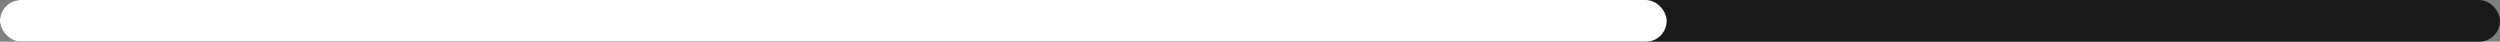 <svg width="120" height="2" viewBox="0 0 120 2" fill="none" xmlns="http://www.w3.org/2000/svg">
<rect x="0" y="0" width="120" height="2" fill="#808080" stroke="none"/>
<rect opacity="0.8" width="120" height="2" rx="1" fill="black"/>
<rect width="80" height="2" rx="1" fill="white"/>
</svg>
